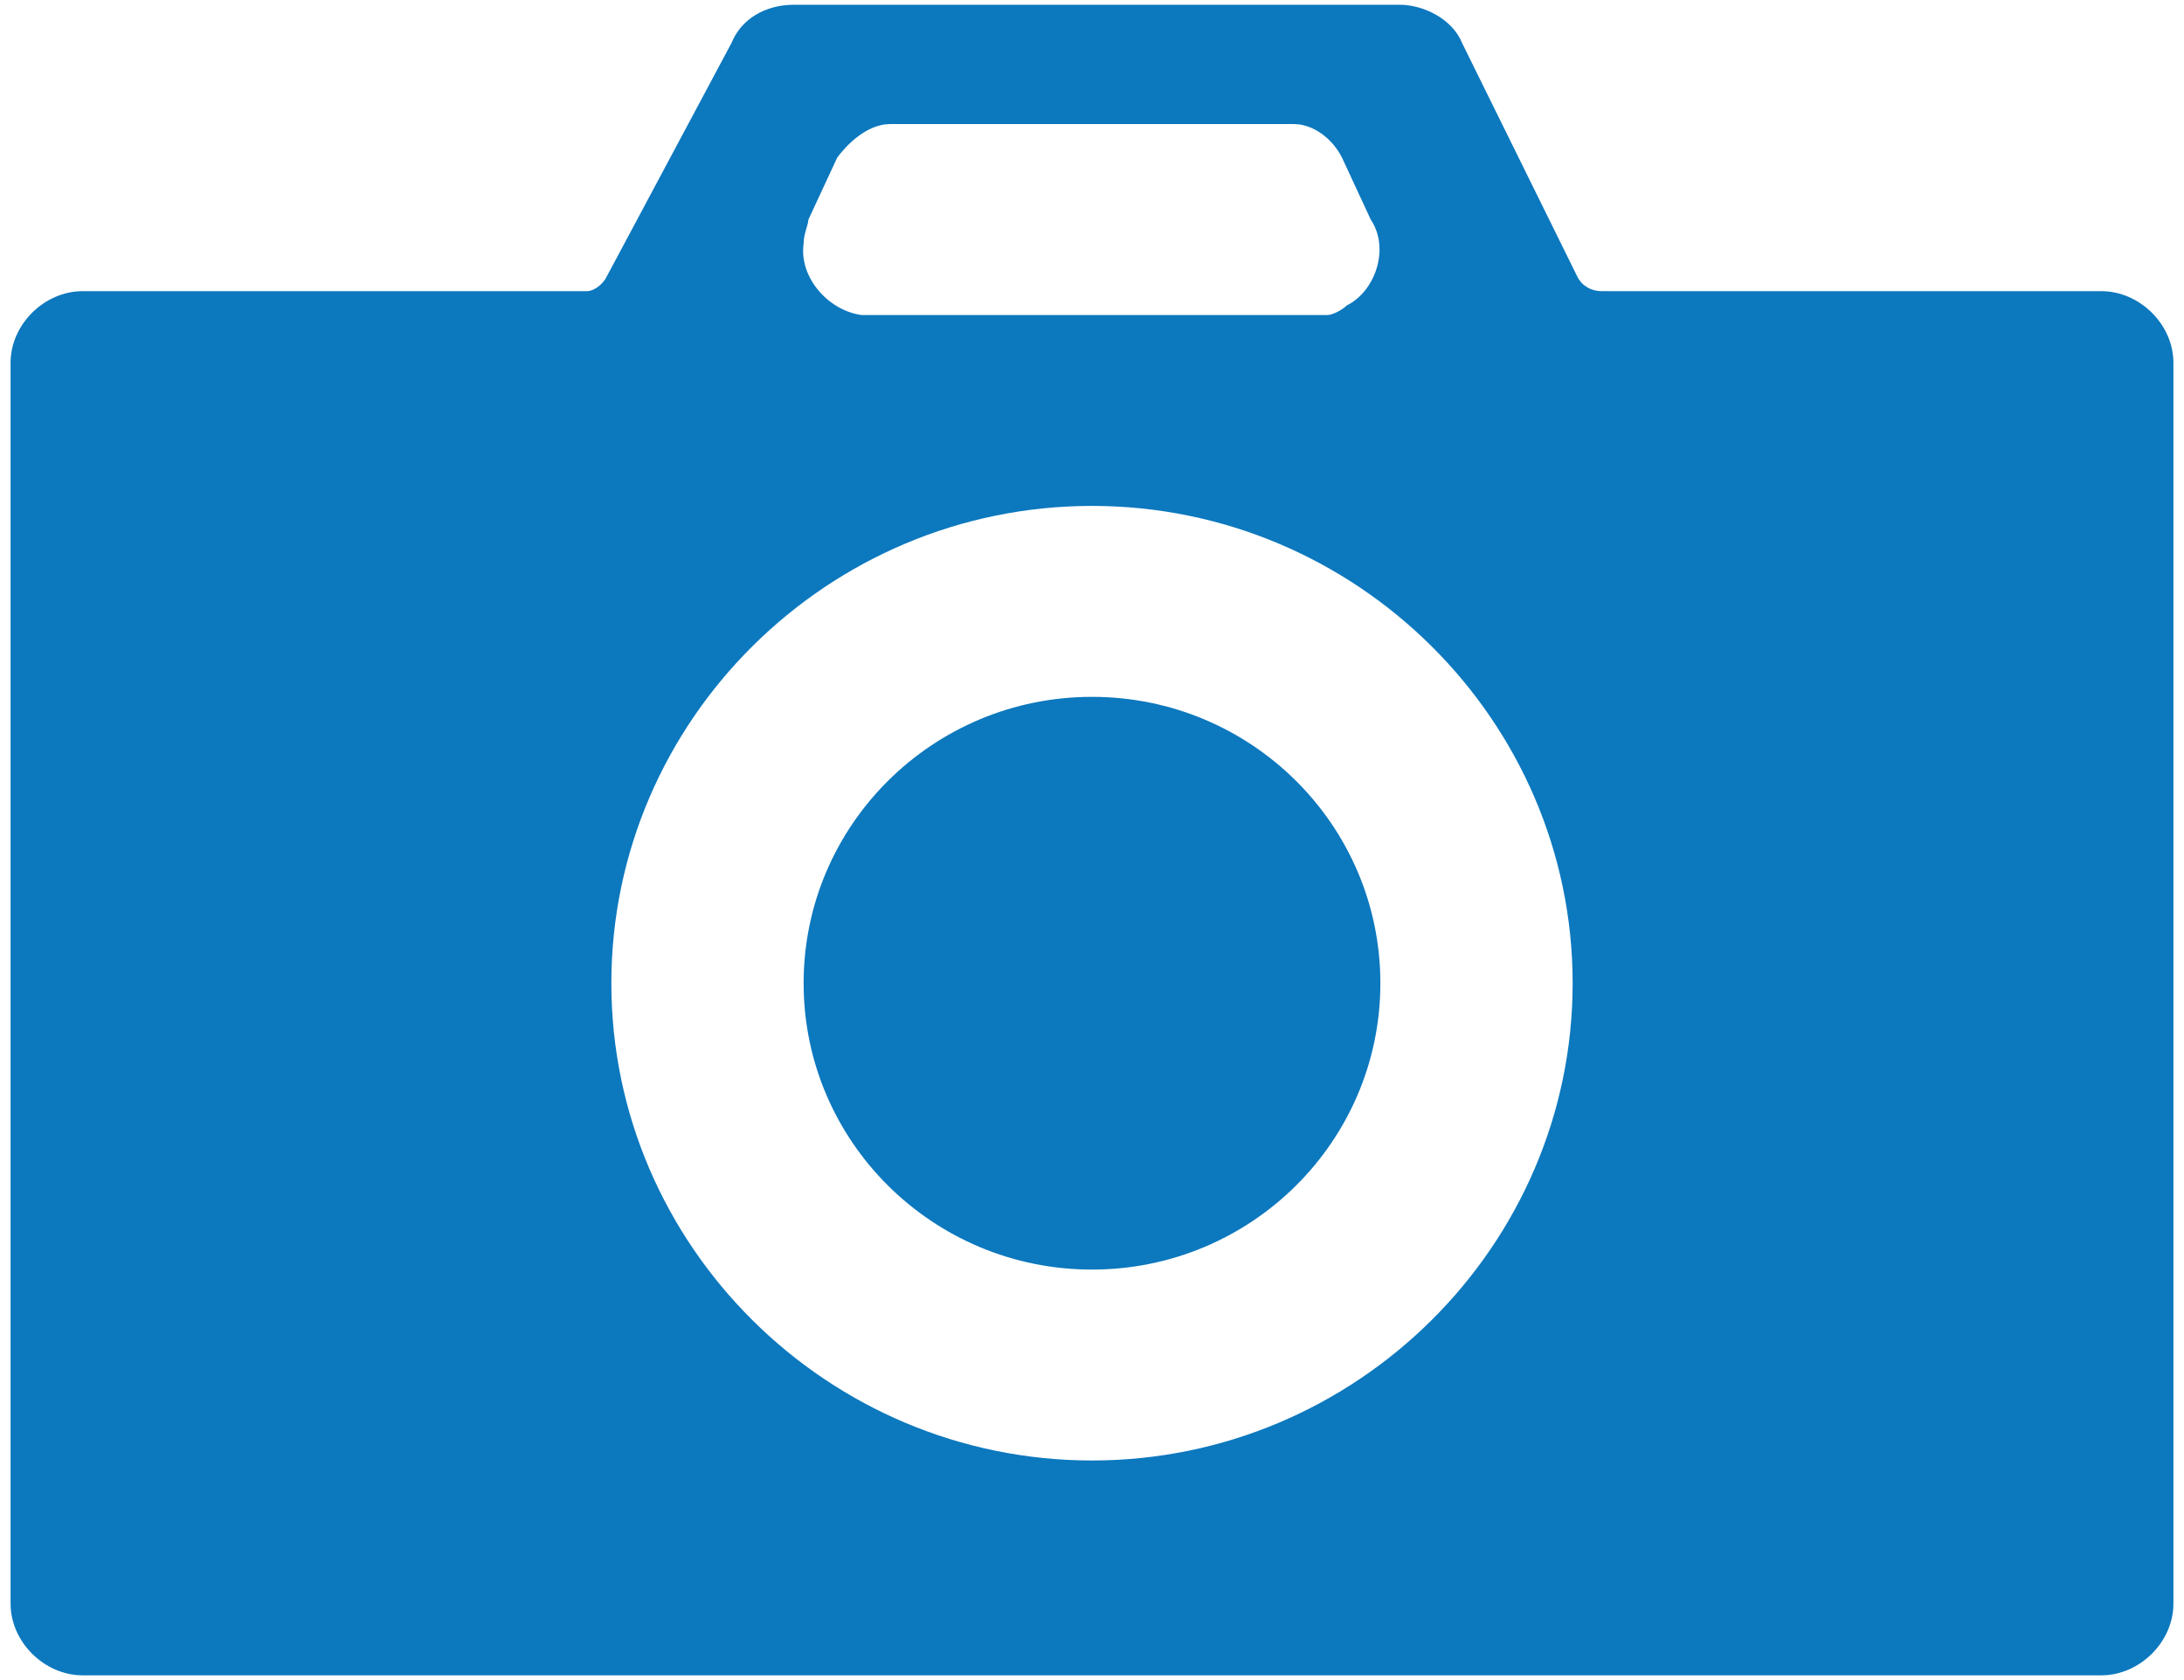 <?xml version="1.0" encoding="UTF-8" standalone="no"?>
<svg width="52px" height="40px" viewBox="0 0 52 40" version="1.1" xmlns="http://www.w3.org/2000/svg" xmlns:xlink="http://www.w3.org/1999/xlink">
    <!-- Generator: sketchtool 39.1 (31720) - http://www.bohemiancoding.com/sketch -->
    <title>E8F7EE8C-4E23-4B3F-A441-CF43E4BED182</title>
    <desc>Created with sketchtool.</desc>
    <defs></defs>
    <g id="2.Home" stroke="none" stroke-width="1" fill="none" fill-rule="evenodd">
        <g id="2.0.3.3-Report-Problems-extra" transform="translate(-216, -645)" fill="#0C78BE">
            <g id="Name" transform="translate(0, -789)">
                <g id="Where" transform="translate(28, 1316)">
                    <g id="Group-4-Copy-4" transform="translate(0, 88)">
                        <g id="Group-3" transform="translate(188, 30)">
                            <g id="ic_takephoto">
                                <path d="M32.866,23.409 C32.866,27.173 29.791,30.227 26,30.227 C22.209,30.227 19.134,27.173 19.134,23.409 C19.134,19.645 22.209,16.591 26,16.591 C29.791,16.591 32.866,19.645 32.866,23.409" id="Fill-1"></path>
                                <path d="M50.031,6.932 L38.13,6.932 C37.901,6.932 37.673,6.818 37.558,6.591 L34.811,1.023 C34.583,0.455 33.896,0.113 33.324,0.113 L18.905,0.113 C18.218,0.113 17.646,0.455 17.417,1.023 L14.442,6.591 C14.327,6.818 14.099,6.932 13.984,6.932 L1.969,6.932 C1.053,6.932 0.252,7.727 0.252,8.636 L0.252,8.636 L0.252,38.182 C0.252,39.091 1.053,39.887 1.969,39.887 L50.031,39.887 C50.947,39.887 51.748,39.091 51.748,38.182 L51.748,8.636 C51.748,7.727 50.947,6.932 50.031,6.932 L50.031,6.932 Z M19.248,5.228 L19.935,3.75 C20.279,3.295 20.736,2.954 21.194,2.954 L30.806,2.954 C31.264,2.954 31.721,3.295 31.951,3.75 L32.637,5.228 C33.095,5.909 32.752,6.932 32.065,7.273 C31.951,7.386 31.721,7.5 31.607,7.5 L20.507,7.5 C19.706,7.386 19.02,6.591 19.134,5.796 C19.134,5.568 19.248,5.341 19.248,5.228 L19.248,5.228 Z M26,34.772 C19.706,34.772 14.556,29.659 14.556,23.409 C14.556,17.159 19.706,12.045 26,12.045 C32.294,12.045 37.444,17.159 37.444,23.409 C37.444,29.659 32.294,34.772 26,34.772 L26,34.772 Z" id="Fill-2"></path>
                            </g>
                        </g>
                    </g>
                </g>
            </g>
        </g>
    </g>
</svg>